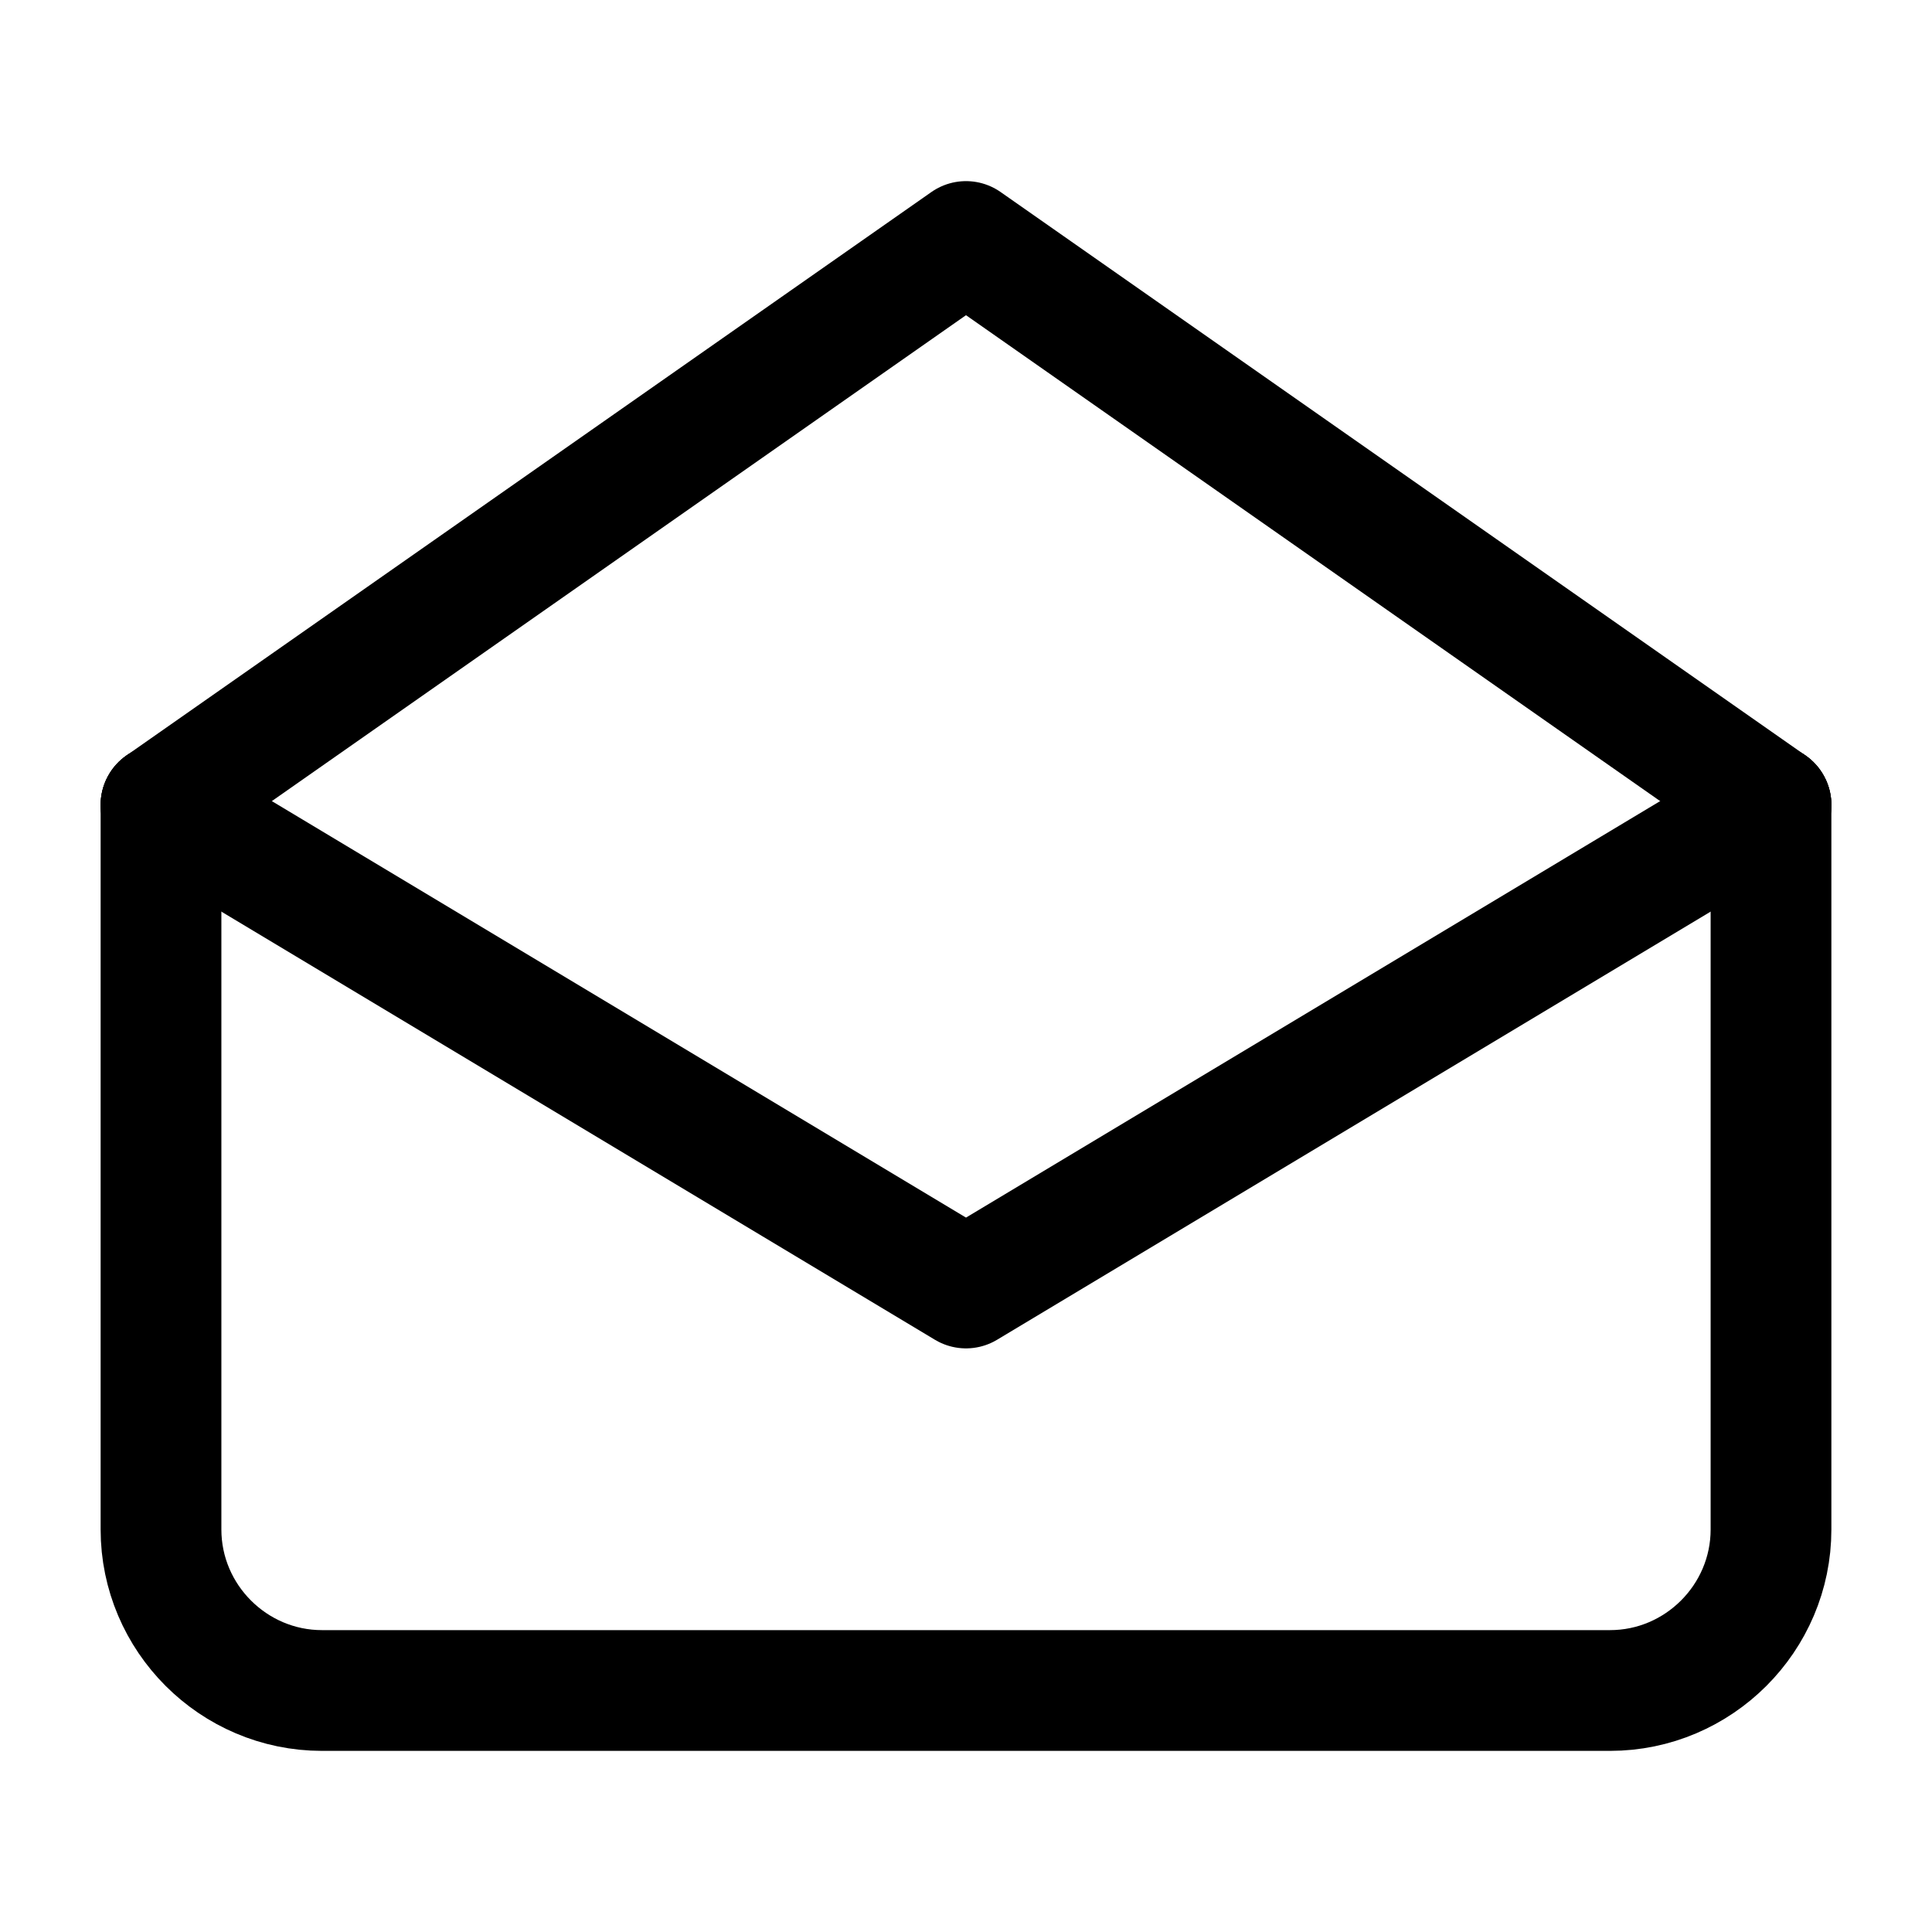 <?xml version="1.0" encoding="UTF-8"?>
<svg width="24px" height="24px" viewBox="0 0 24 24" version="1.1" xmlns="http://www.w3.org/2000/svg" xmlns:xlink="http://www.w3.org/1999/xlink">
    <!-- Generator: Sketch 48.2 (47327) - http://www.bohemiancoding.com/sketch -->
    <title>email-read</title>
    <desc>Created with Sketch.</desc>
    <defs></defs>
    <g id="Page-1" stroke="none" stroke-width="1" fill="none" fill-rule="evenodd" stroke-linecap="round" stroke-linejoin="round">
        <g id="email-read" stroke="#000000" stroke-width="1.5">
            <path d="M22,10 L22,19 C22,20.1 21.1,21 20,21 L4,21 C2.9,21 2,20.1 2,19 L2,10" id="Stroke-1"></path>
            <polyline id="Stroke-3" points="22 10 12 16 2 10"></polyline>
            <polyline id="Stroke-5" points="22 10 12 3 2 10"></polyline>
        </g>
    </g>
</svg>